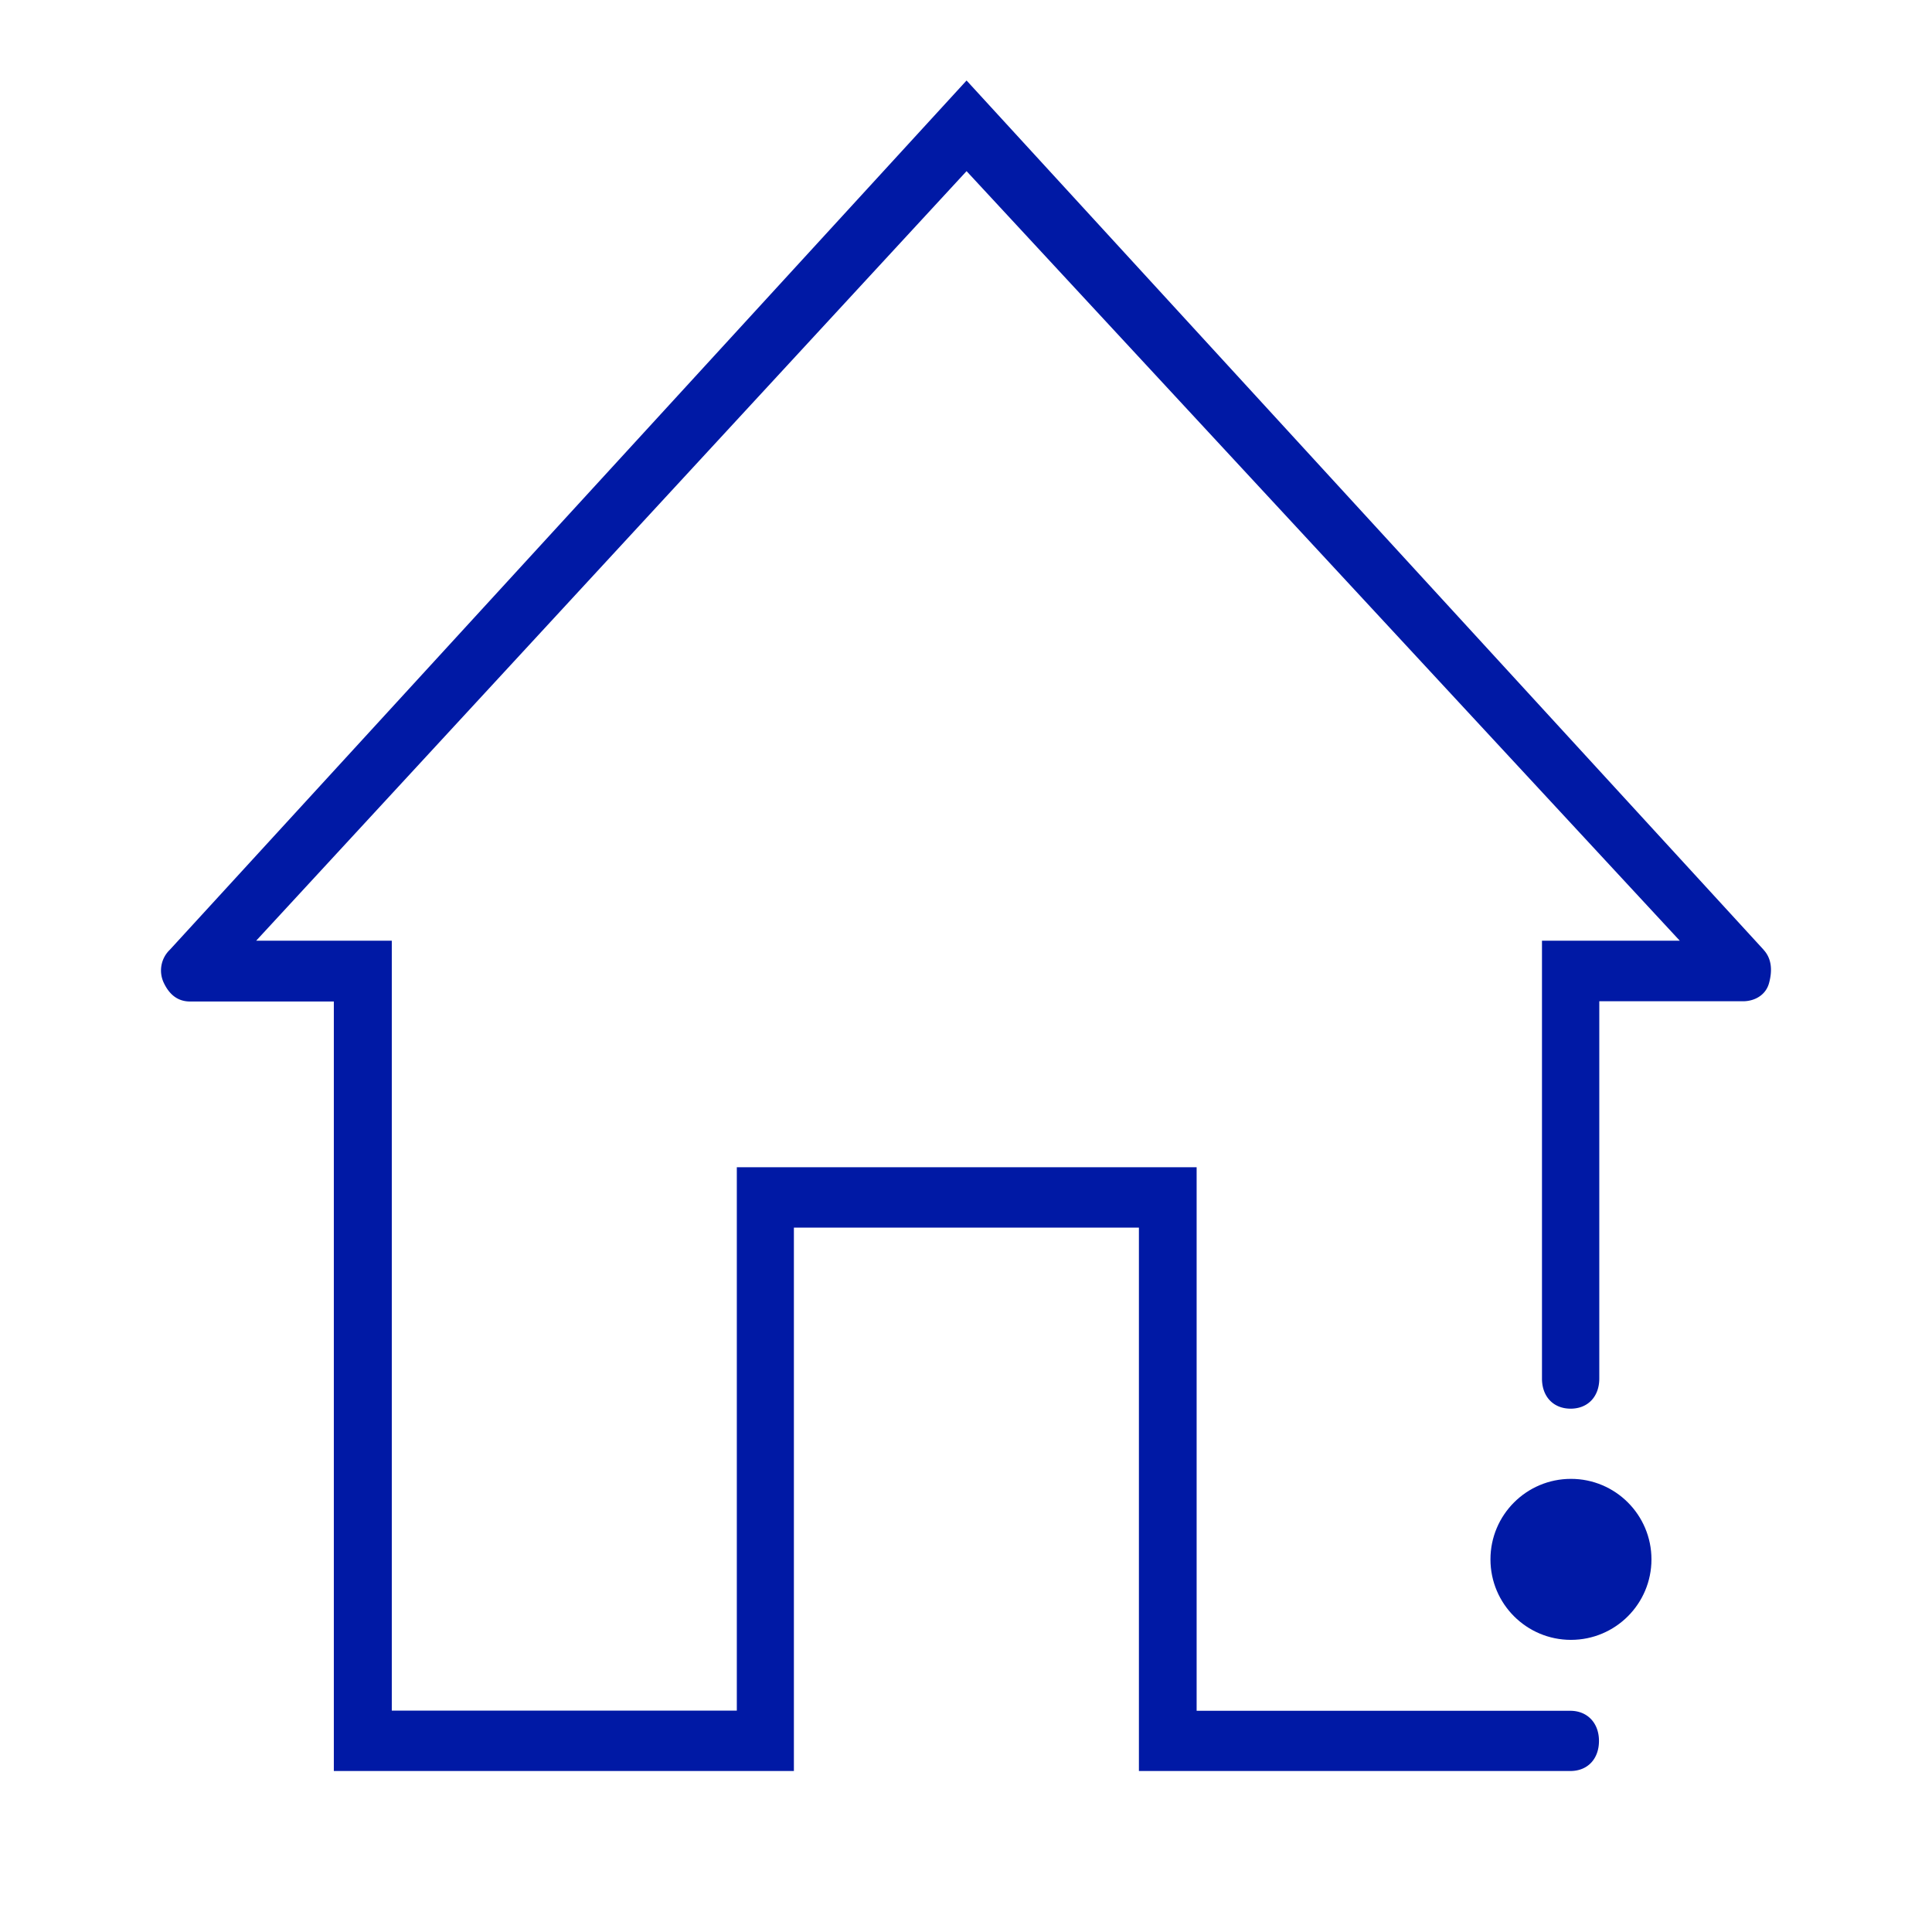 <svg width="24" height="24" xmlns="http://www.w3.org/2000/svg"><g transform="translate(2 1)" fill="#0019A5" fill-rule="nonzero"><circle cx="17.515" cy="18.371" r="1"/><path d="M19.908 10.798 10.007 0 .11 10.798a.357.357 0 0 0-.073.416c.073.151.18.227.325.227h1.785V21h5.715v-6.75h4.286V21h5.36c.215 0 .355-.151.355-.374 0-.222-.144-.374-.356-.374h-4.642V13.5H7.153v6.75H2.867v-9.564H1.182l8.825-9.56 8.86 9.56h-1.712v5.439c0 .227.144.374.356.374.216 0 .356-.152.356-.374v-4.687h1.785c.144 0 .284-.076.324-.227.04-.147.037-.298-.068-.412Z"/></g></svg>